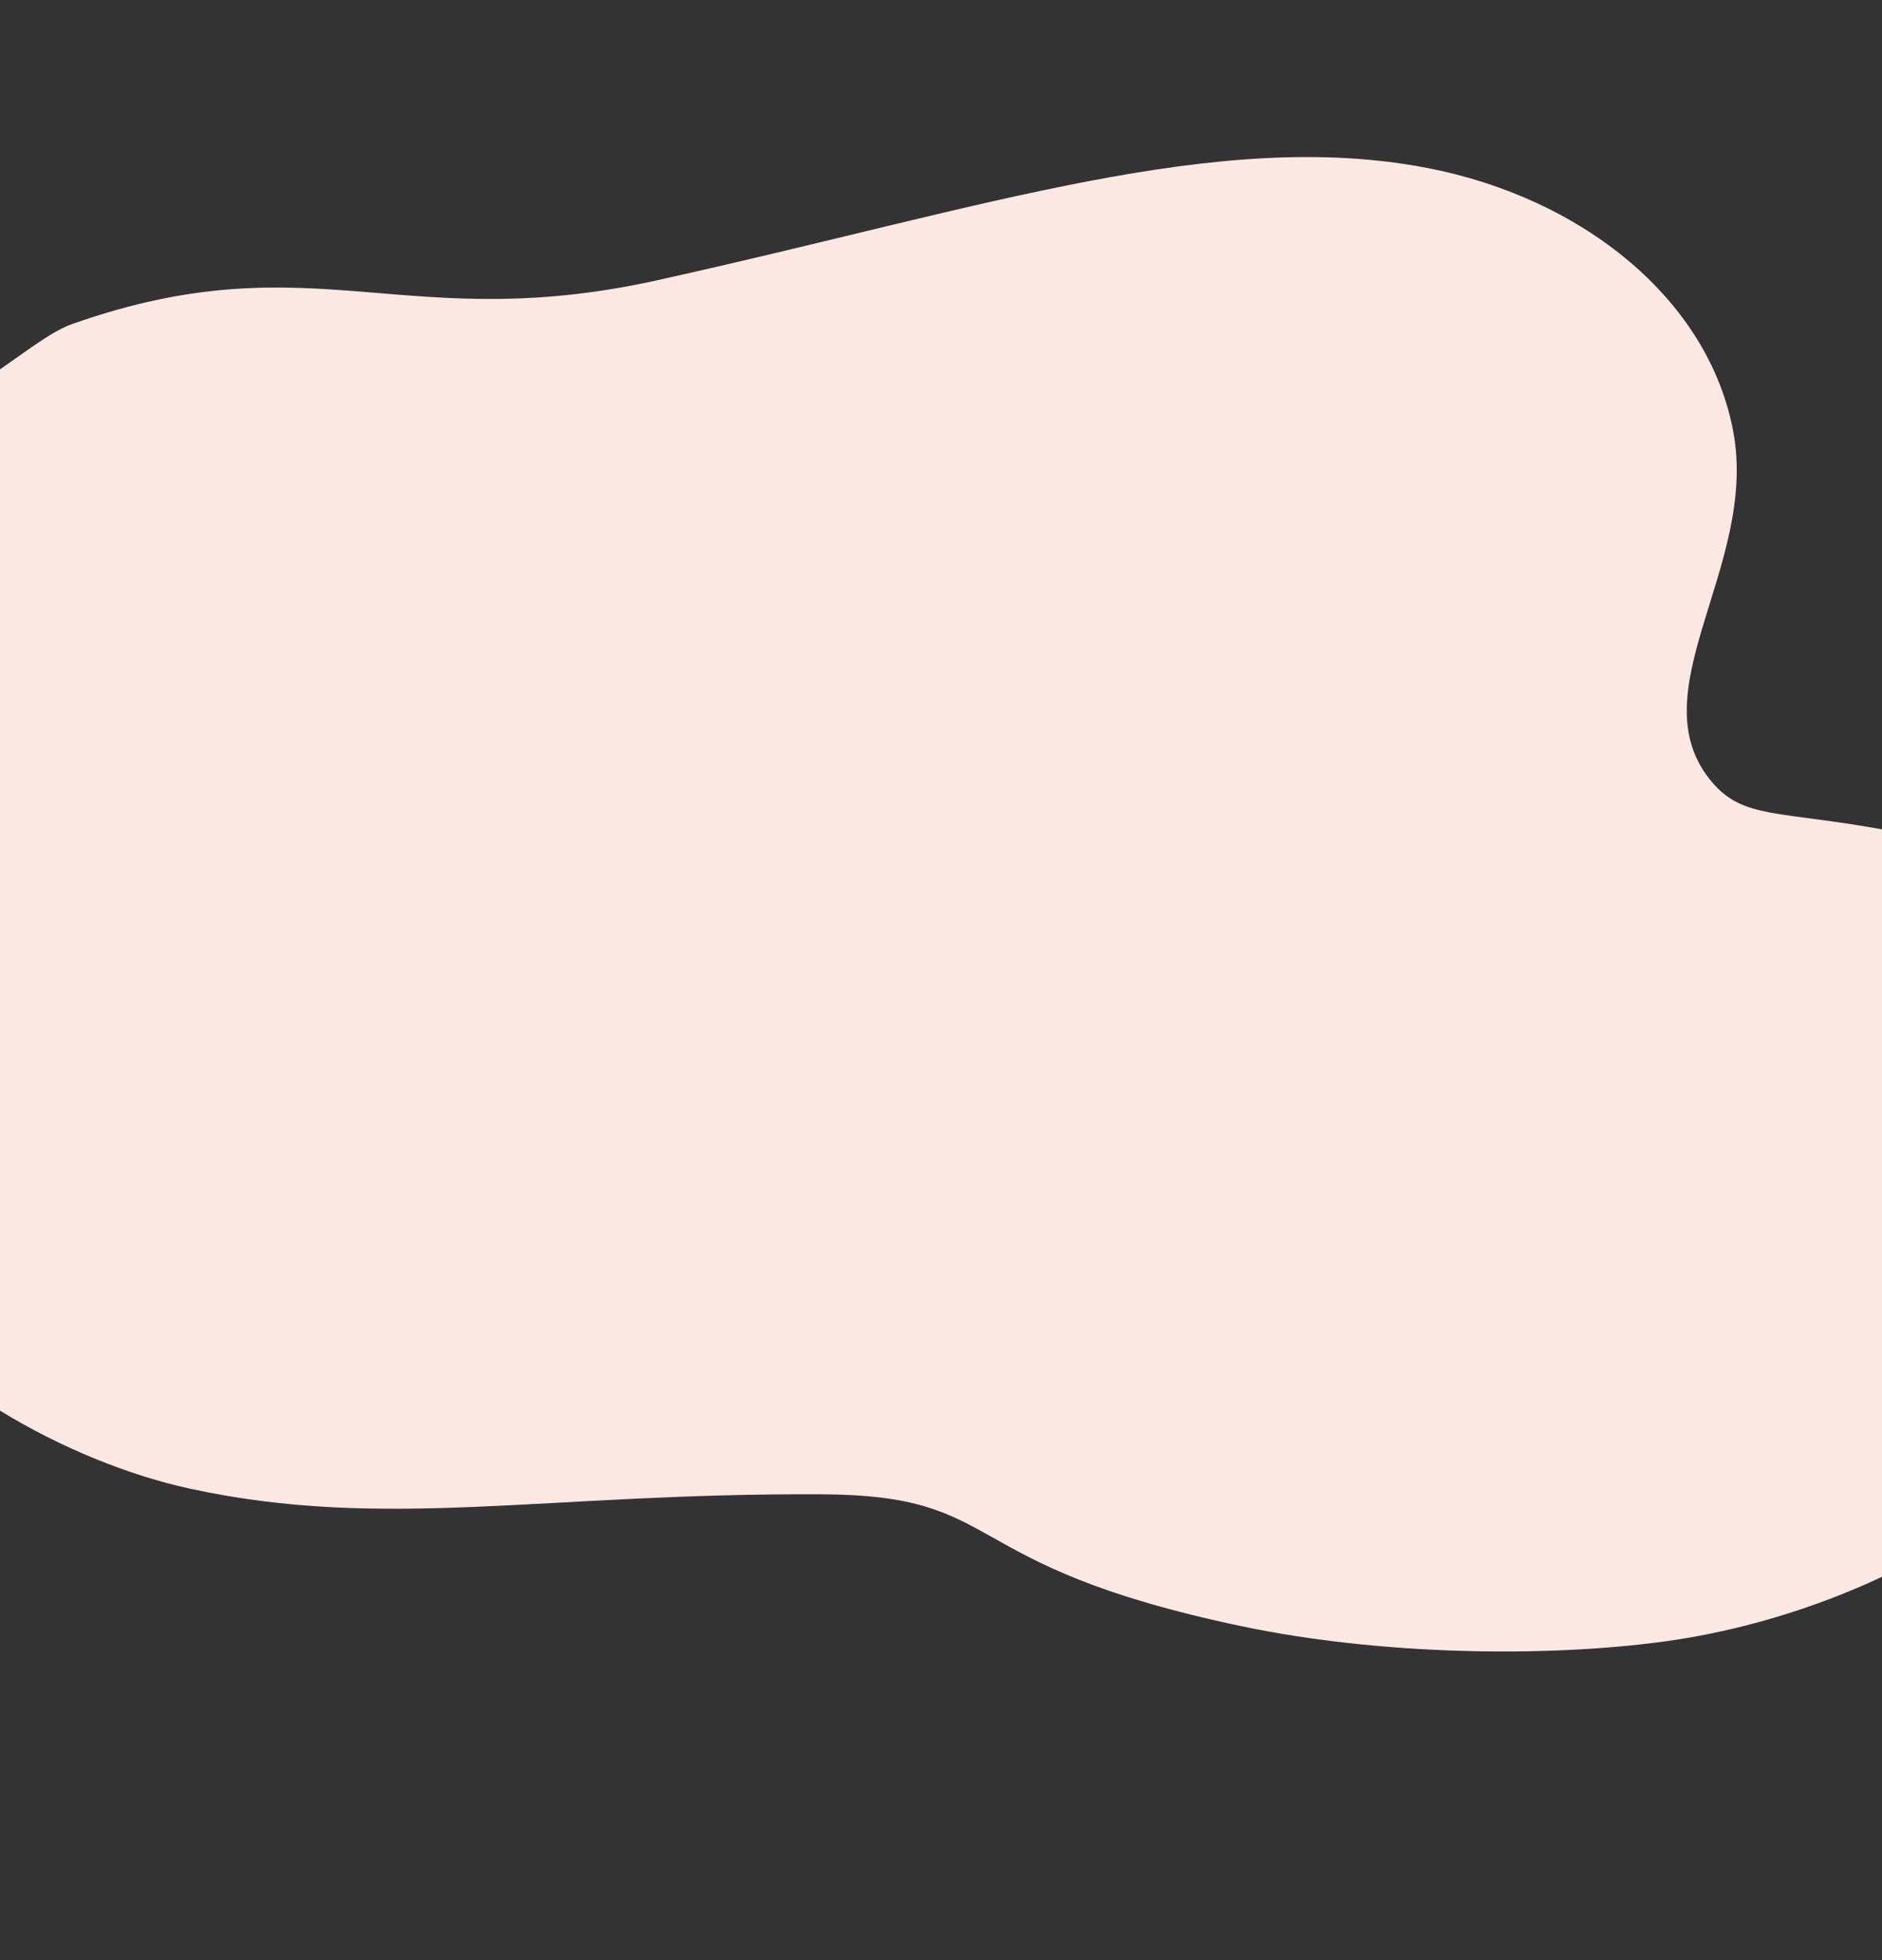 <?xml version="1.0" encoding="UTF-8"?>
<svg id="Layer_1" data-name="Layer 1" xmlns="http://www.w3.org/2000/svg" viewBox="0 0 1920 2000">
  <rect x="0" y="0" width="1920" height="2000" fill="#333333" stroke="none"/>
  <defs>
    <style>
      .cls-1 {
        fill: #fce8e3;
      }
    </style>
  </defs>
  <path class="cls-1" d="M1920,1219.333v-373.111c-105.241-19.003-141.217-10.83-172.789-47.44-78.83-91.413,46.592-220.349,21.122-357.986-25.043-135.339-154.019-239.058-312.888-269.539-213.135-40.892-450.545,40.146-774.342,112.332-268.407,62.54-358.817-40.483-607.042,46.882-19.498,6.862-40.113,22.714-74.061,46.418v1062.444c61.936,38.05,131.894,66.213,193.776,79.616,199.568,43.227,360.245,4.412,644.096,5.735,192.836.899,131.056,72.108,429.138,134.687,140.051,29.402,308.286,32.102,430.138,15.613,76.389-10.338,153.519-33.573,222.851-66.097v-389.556Z"/>
</svg>